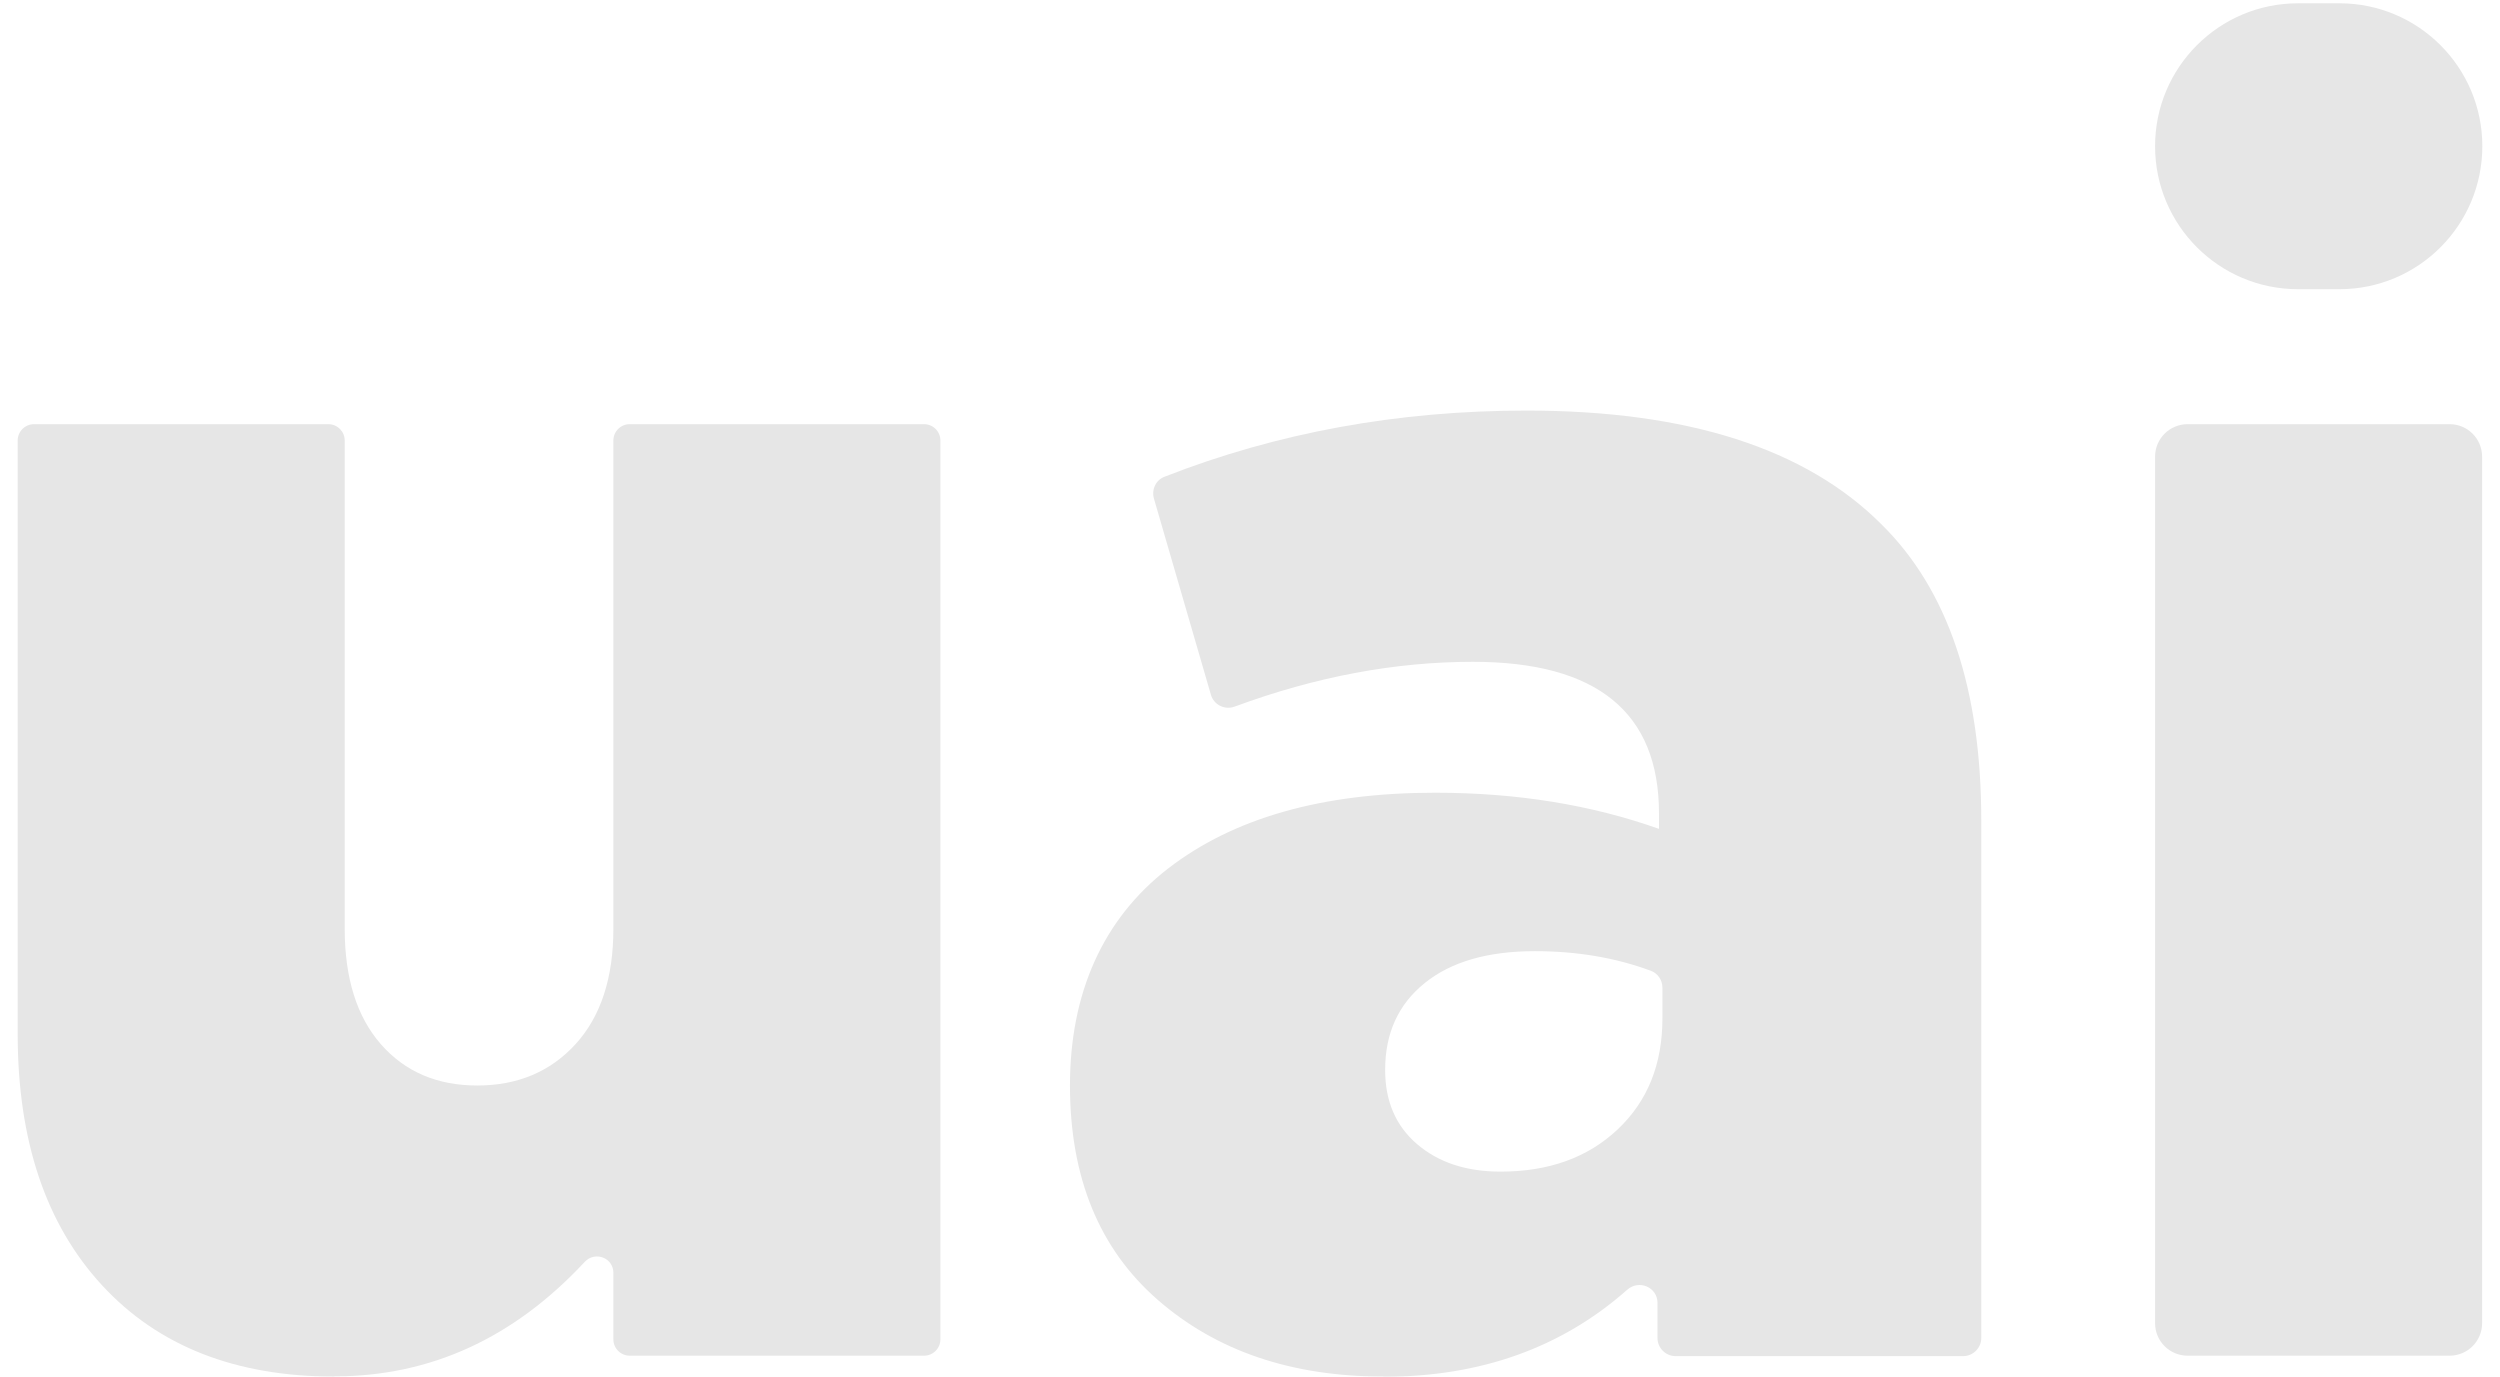 <svg width="69" height="38" viewBox="0 0 69 38" fill="none" xmlns="http://www.w3.org/2000/svg">
<g opacity="0.1">
<path d="M9.235 37.994C6.507 37.994 4.368 37.156 2.817 35.474C1.267 33.793 0.488 31.482 0.488 28.534V12.159C0.488 11.909 0.69 11.707 0.94 11.707H9.062C9.312 11.707 9.514 11.909 9.514 12.159V25.635C9.514 26.995 9.847 28.059 10.512 28.82C11.178 29.58 12.063 29.96 13.174 29.96C14.285 29.96 15.188 29.58 15.884 28.82C16.579 28.059 16.929 26.995 16.929 25.635V12.159C16.929 11.909 17.131 11.707 17.381 11.707H25.504C25.753 11.707 25.955 11.909 25.955 12.159V36.966C25.955 37.215 25.753 37.417 25.504 37.417H17.381C17.131 37.417 16.929 37.215 16.929 36.966V35.13C16.929 34.714 16.424 34.524 16.139 34.827C14.178 36.936 11.873 37.988 9.229 37.988L9.235 37.994Z" fill="black"/>
<path d="M38.183 37.993C35.645 37.993 33.572 37.286 31.956 35.878C30.339 34.47 29.531 32.497 29.531 29.96C29.531 27.423 30.434 25.367 32.241 23.97C34.047 22.574 36.501 21.879 39.609 21.879C41.861 21.879 43.916 22.212 45.788 22.877V22.449C45.788 19.663 44.077 18.266 40.654 18.266C38.504 18.266 36.311 18.676 34.077 19.502C33.803 19.603 33.506 19.455 33.423 19.181L31.849 13.762C31.777 13.513 31.902 13.245 32.146 13.156C35.259 11.938 38.587 11.332 42.134 11.332C46.572 11.332 49.835 12.378 51.926 14.469C53.762 16.276 54.683 19.003 54.683 22.645V36.93C54.683 37.203 54.457 37.429 54.184 37.429H46.246C45.972 37.429 45.747 37.203 45.747 36.93V35.961C45.747 35.527 45.236 35.307 44.909 35.599C43.102 37.197 40.862 37.999 38.189 37.999L38.183 37.993ZM41.415 32.337C42.746 32.337 43.822 31.95 44.647 31.172C45.473 30.394 45.883 29.372 45.883 28.106V27.262C45.883 27.054 45.758 26.864 45.562 26.793C44.6 26.436 43.53 26.252 42.366 26.252C41.064 26.252 40.054 26.543 39.324 27.131C38.593 27.72 38.23 28.516 38.23 29.532C38.23 30.388 38.521 31.071 39.109 31.576C39.698 32.081 40.464 32.337 41.415 32.337Z" fill="black"/>
<path d="M59.48 36.52V12.604C59.48 12.105 59.885 11.707 60.378 11.707H67.609C68.108 11.707 68.506 12.111 68.506 12.604V36.52C68.506 37.019 68.102 37.417 67.609 37.417H60.378C59.879 37.417 59.48 37.014 59.48 36.52Z" fill="black"/>
<path d="M64.567 0.091H63.426C61.247 0.091 59.48 1.857 59.48 4.036C59.48 6.215 61.247 7.982 63.426 7.982H64.567C66.746 7.982 68.512 6.215 68.512 4.036C68.512 1.857 66.746 0.091 64.567 0.091Z" fill="black"/>
</g>
</svg>
